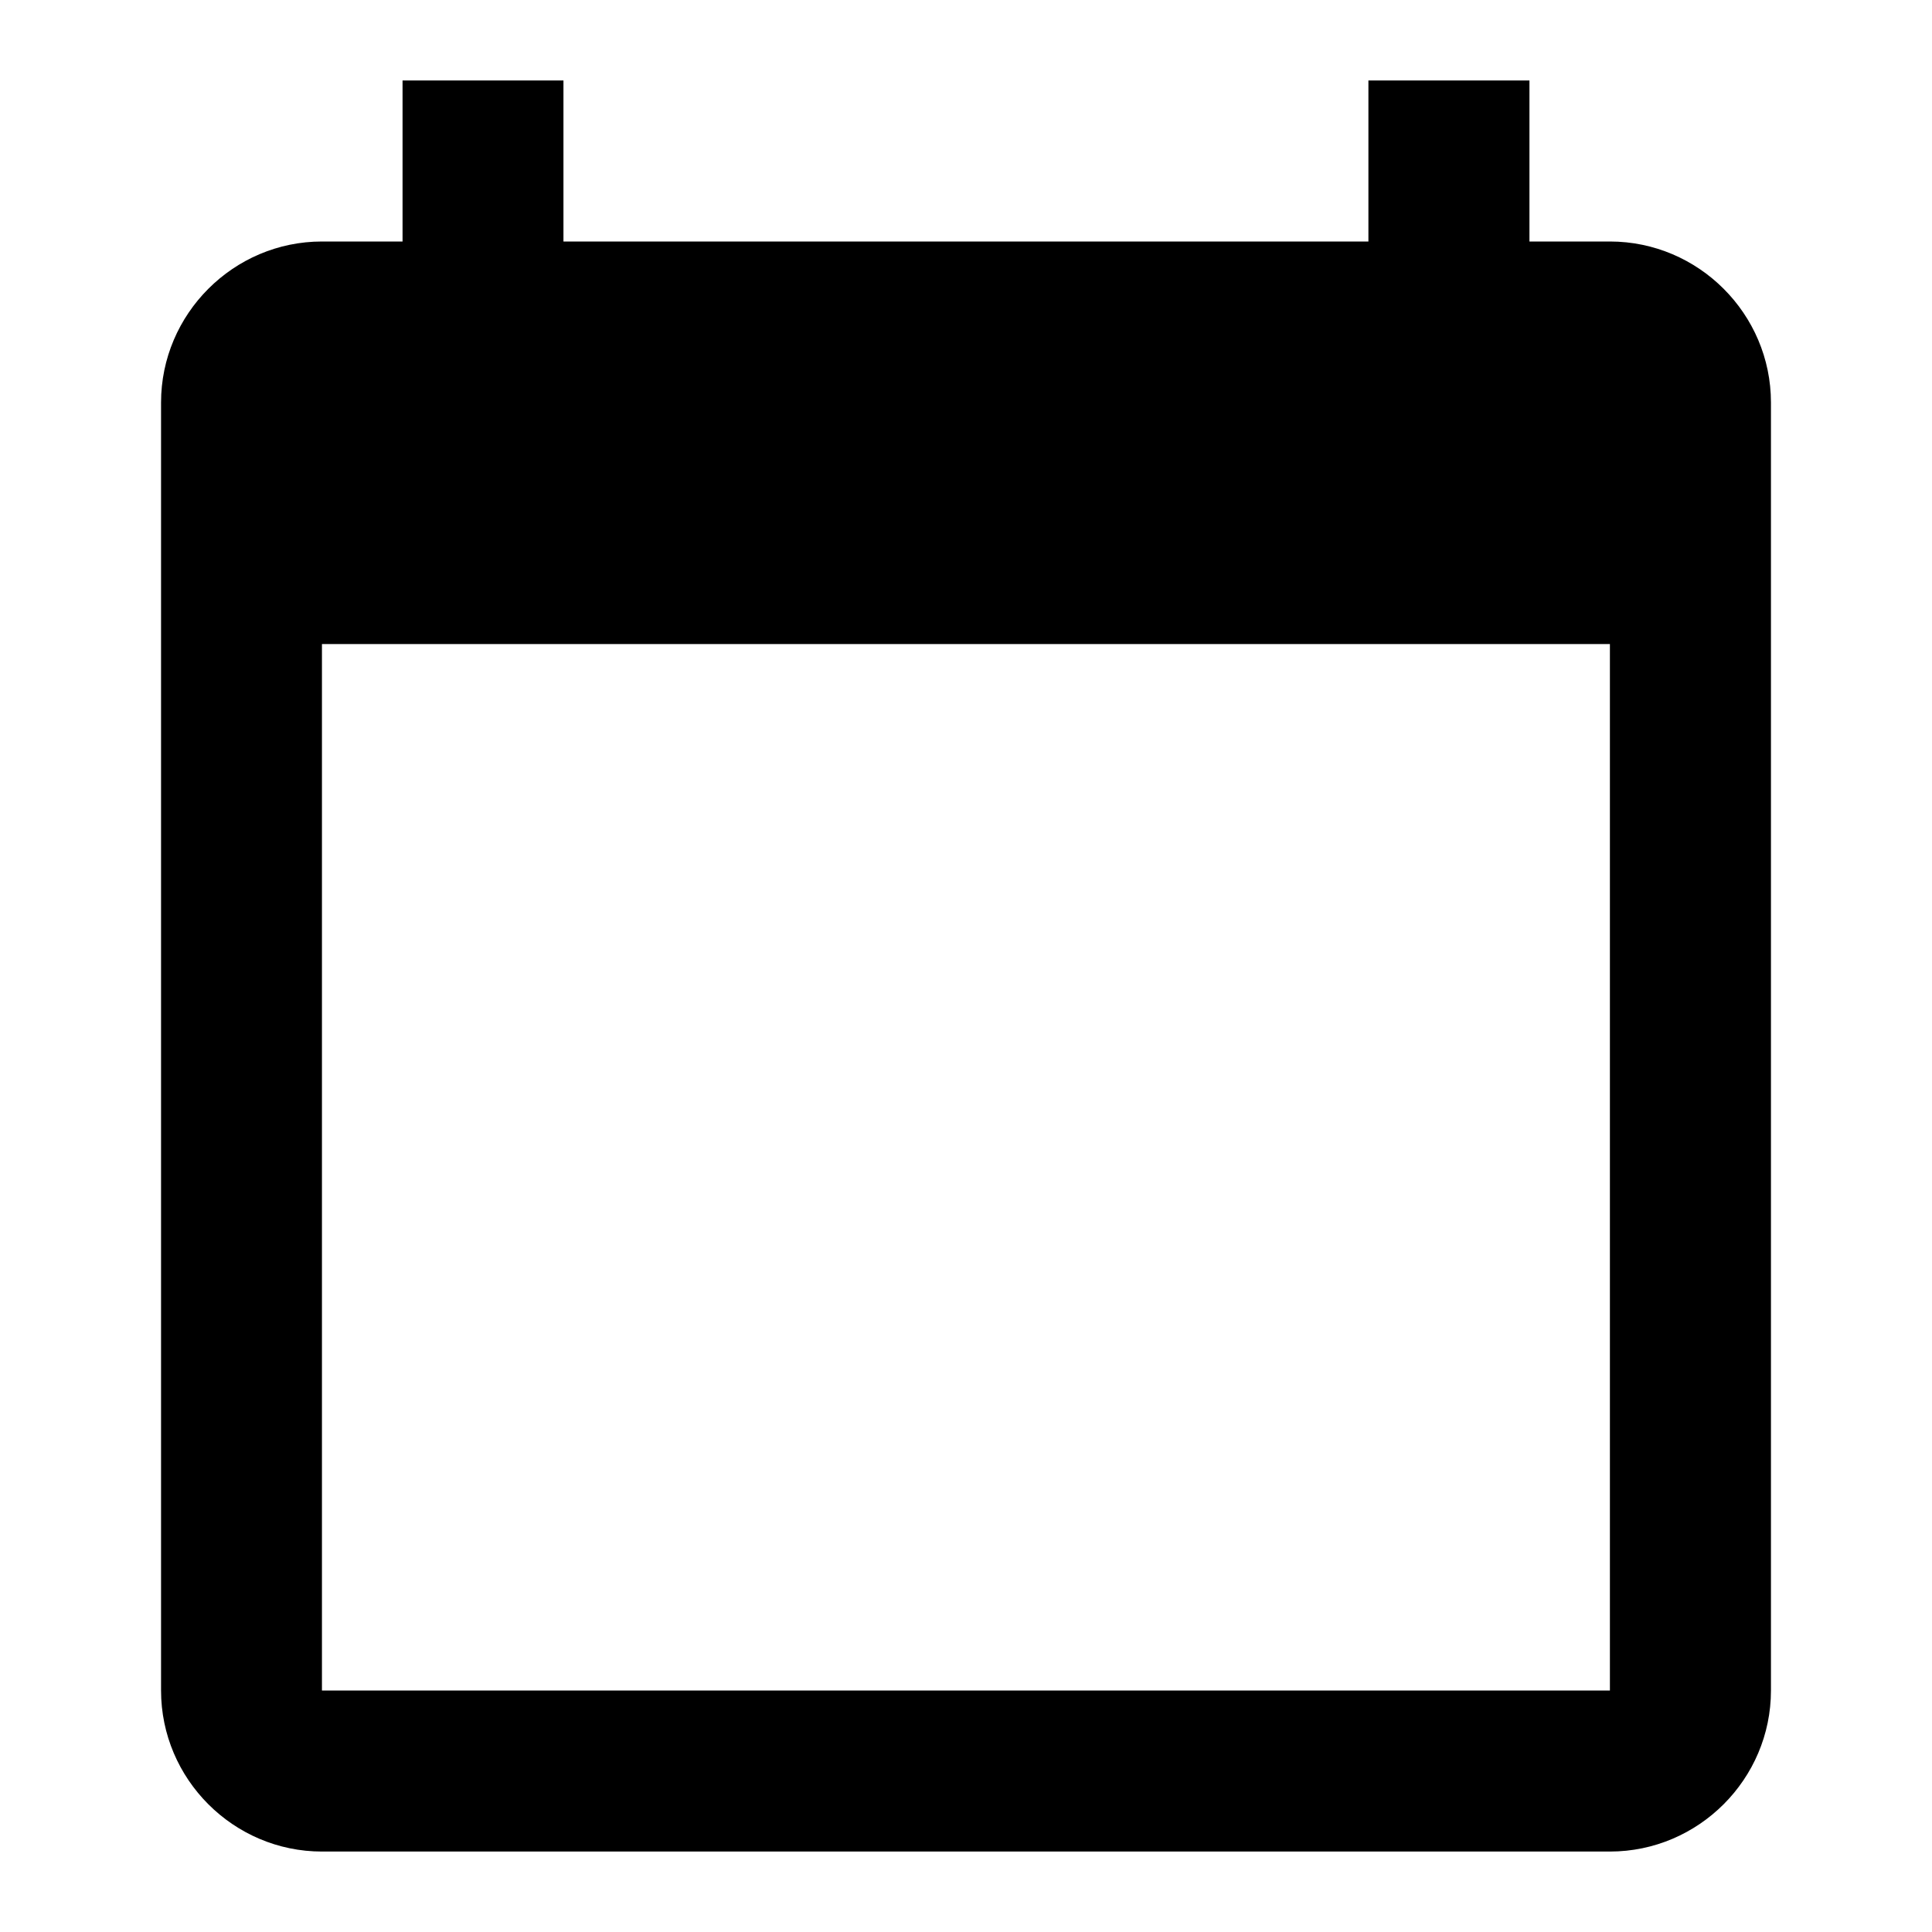 <svg width="14" height="14" viewBox="0 0 14 14" xmlns="http://www.w3.org/2000/svg">
  <g clip-path="url(#clip0_41399_549)">
    <path
          d="M11.666 1.75H11.083V0.583H9.916V1.75H4.083V0.583H2.917V1.75H2.333C1.692 1.75 1.167 2.275 1.167 2.917V12.25C1.167 12.892 1.692 13.417 2.333 13.417H11.666C12.308 13.417 12.833 12.892 12.833 12.25V2.917C12.833 2.275 12.308 1.75 11.666 1.75ZM11.666 12.25H2.333V4.667H11.666V12.25Z" />
  </g>
  <defs>
    <clipPath id="clip0_41399_549">
      <rect width="14" height="14" fill="white" />
    </clipPath>
  </defs>
</svg>
